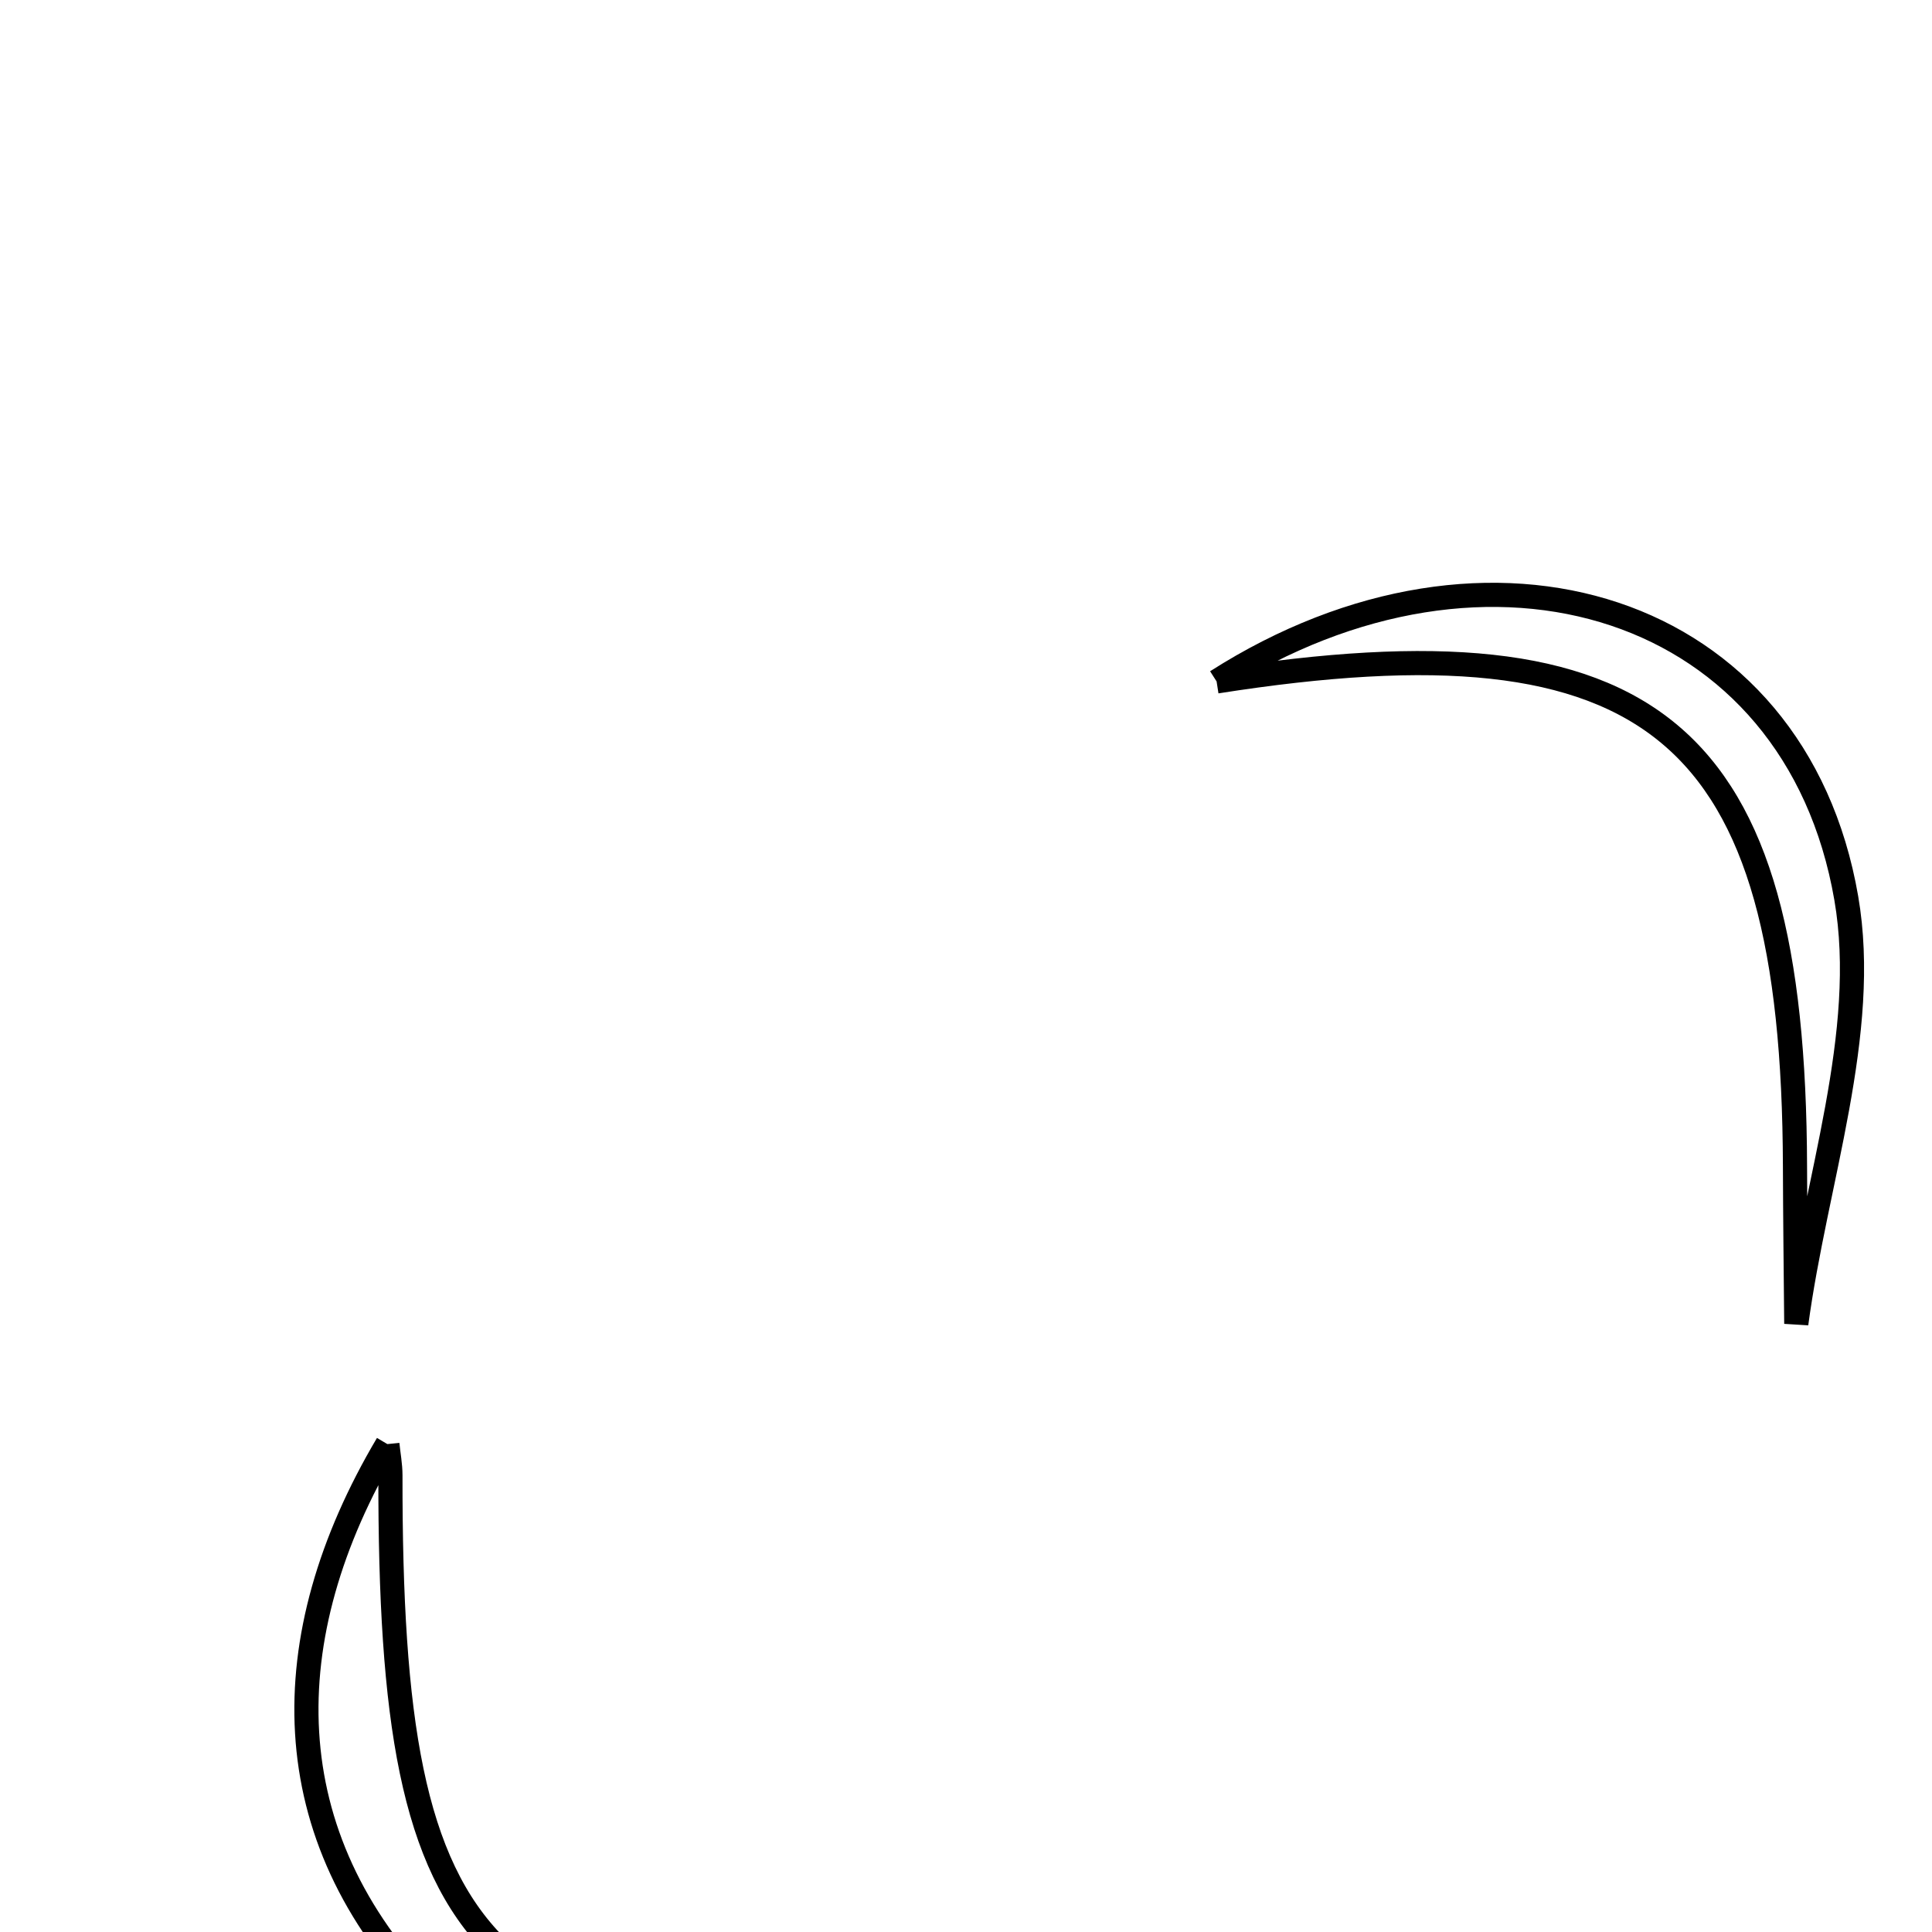 <svg xmlns="http://www.w3.org/2000/svg" viewBox="0.0 0.0 24.0 24.0" height="200px" width="200px"><path fill="none" stroke="black" stroke-width=".3" stroke-opacity="1.0"  filling="0" d="M15.113 8.465 C18.495 6.307 22.303 7.493 22.935 11.157 C23.225 12.833 22.551 14.677 22.314 16.444 C22.308 15.793 22.3 15.143 22.298 14.494 C22.283 9.06 20.556 7.611 15.113 8.465"></path>
<path fill="none" stroke="black" stroke-width=".3" stroke-opacity="1.0"  filling="0" d="M4.812 17.939 C4.825 18.069 4.85 18.198 4.85 18.327 C4.843 24.383 5.94 25.474 12.105 25.544 C9.652 27.07 7.245 26.741 5.343 24.791 C3.404 22.804 3.384 20.35 4.812 17.939"></path></svg>